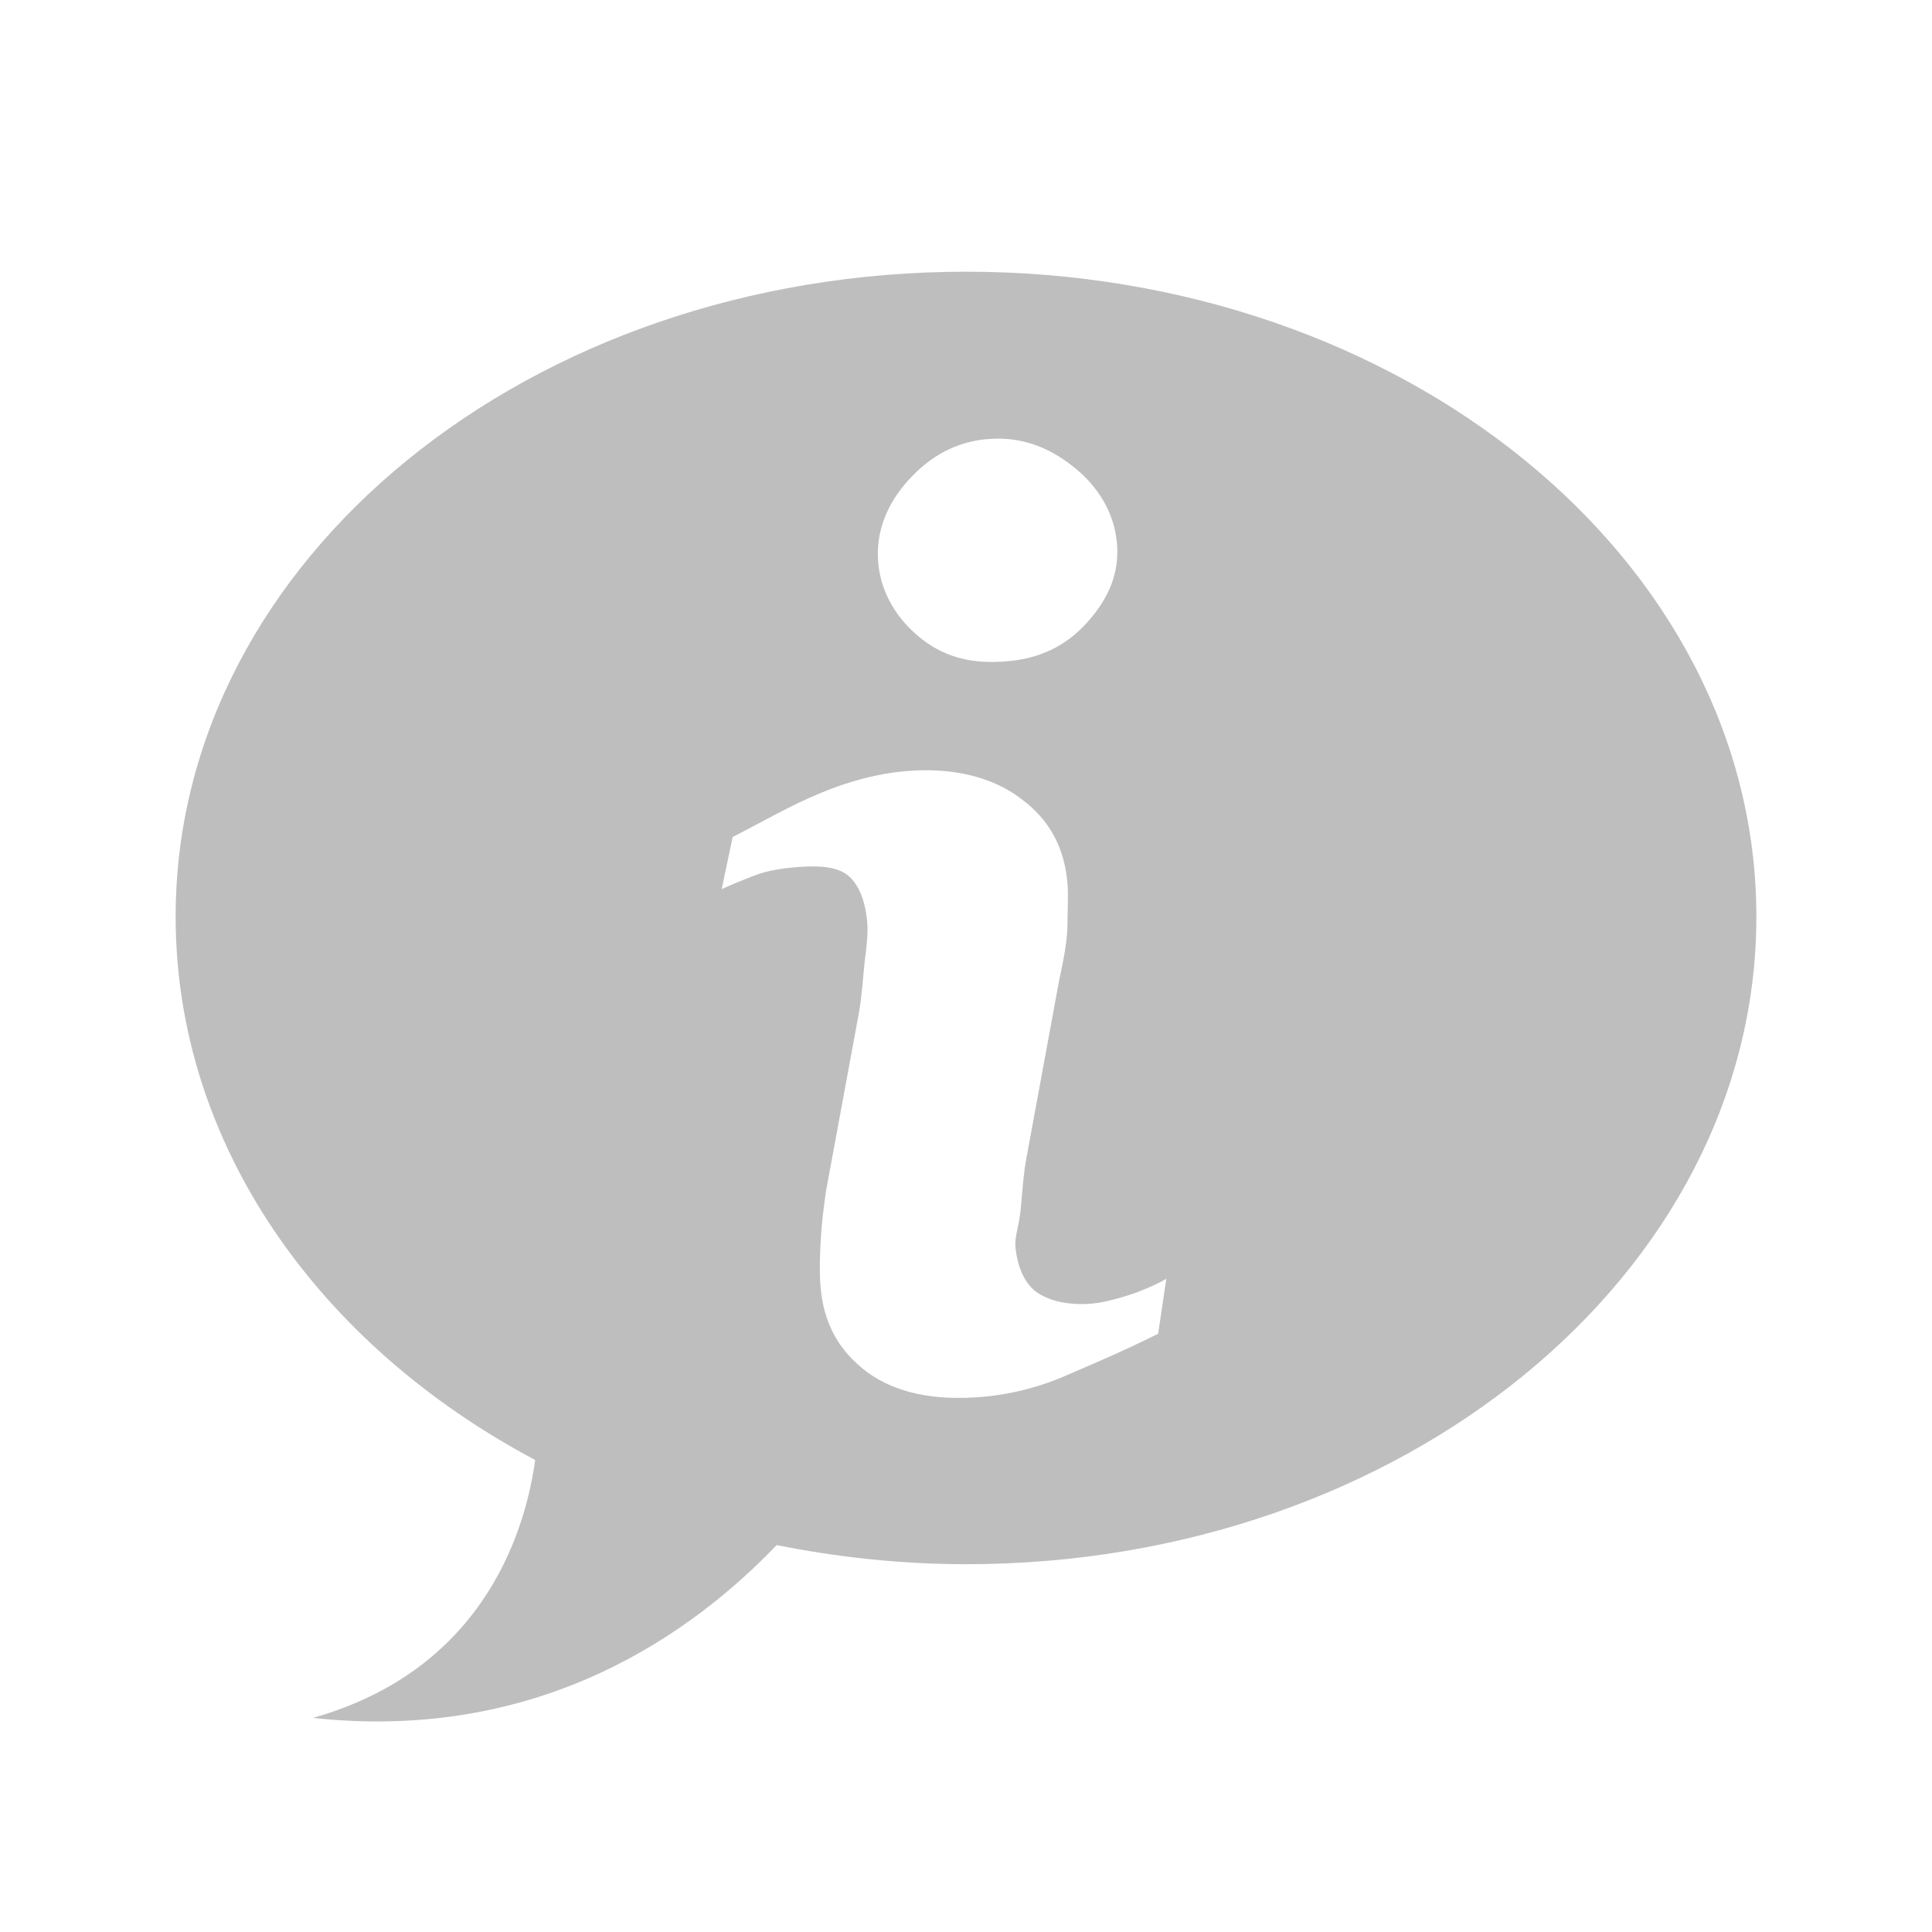 
<svg width="22" height="22" version="1.1" xmlns="http://www.w3.org/2000/svg">
	<path fill="#bebebe" d="m11 3.094c-4.971 0-9 3.277-9 7.344 0 2.59 1.622 4.874 4.094 6.187-0.094 0.684-0.505 2.365-2.531 2.937 2.624 0.286 4.356-1.002 5.281-1.968 0.688 0.138 1.416 0.218 2.156 0.218 4.971 0 9-3.308 9-7.374 0-4.067-4.029-7.344-9-7.344zm0.25 1.906c0.37-0.032 0.687 0.088 0.969 0.312 0.286 0.224 0.47 0.528 0.5 0.875 0.03 0.347-0.1 0.637-0.344 0.906-0.24 0.265-0.536 0.406-0.906 0.437-0.371 0.032-0.683-0.03-0.969-0.25-0.286-0.224-0.47-0.527-0.5-0.875-0.03-0.347 0.1-0.668 0.344-0.937 0.244-0.27 0.536-0.437 0.906-0.469zm-0.938 3.781c0.545-0.047 0.998 0.072 1.313 0.313 0.32 0.235 0.495 0.548 0.531 0.968 0.008 0.087 0.004 0.217 0 0.438 0.001 0.221-0.054 0.469-0.094 0.656l-0.374 2.032c-0.032 0.163-0.044 0.353-0.063 0.562s-0.071 0.332-0.063 0.438c0.023 0.265 0.123 0.445 0.25 0.531 0.128 0.086 0.333 0.15 0.626 0.125 0.137-0.012 0.33-0.065 0.5-0.125 0.169-0.065 0.269-0.113 0.343-0.157l-0.093 0.626c-0.438 0.217-0.77 0.354-1.032 0.468-0.261 0.119-0.612 0.22-0.968 0.25-0.549 0.047-0.984-0.042-1.313-0.281-0.325-0.244-0.496-0.557-0.531-0.969-0.014-0.16-0.009-0.333 0-0.5 0.008-0.171 0.03-0.379 0.062-0.594l0.375-2.031c0.034-0.196 0.045-0.39 0.063-0.562 0.022-0.177 0.043-0.327 0.031-0.469-0.022-0.256-0.105-0.44-0.219-0.531-0.114-0.092-0.296-0.119-0.594-0.094-0.146 0.013-0.317 0.035-0.469 0.094-0.147 0.058-0.269 0.105-0.375 0.156l0.125-0.594c0.357-0.183 0.671-0.366 1-0.5 0.329-0.139 0.667-0.224 0.968-0.25z"/>
</svg>
